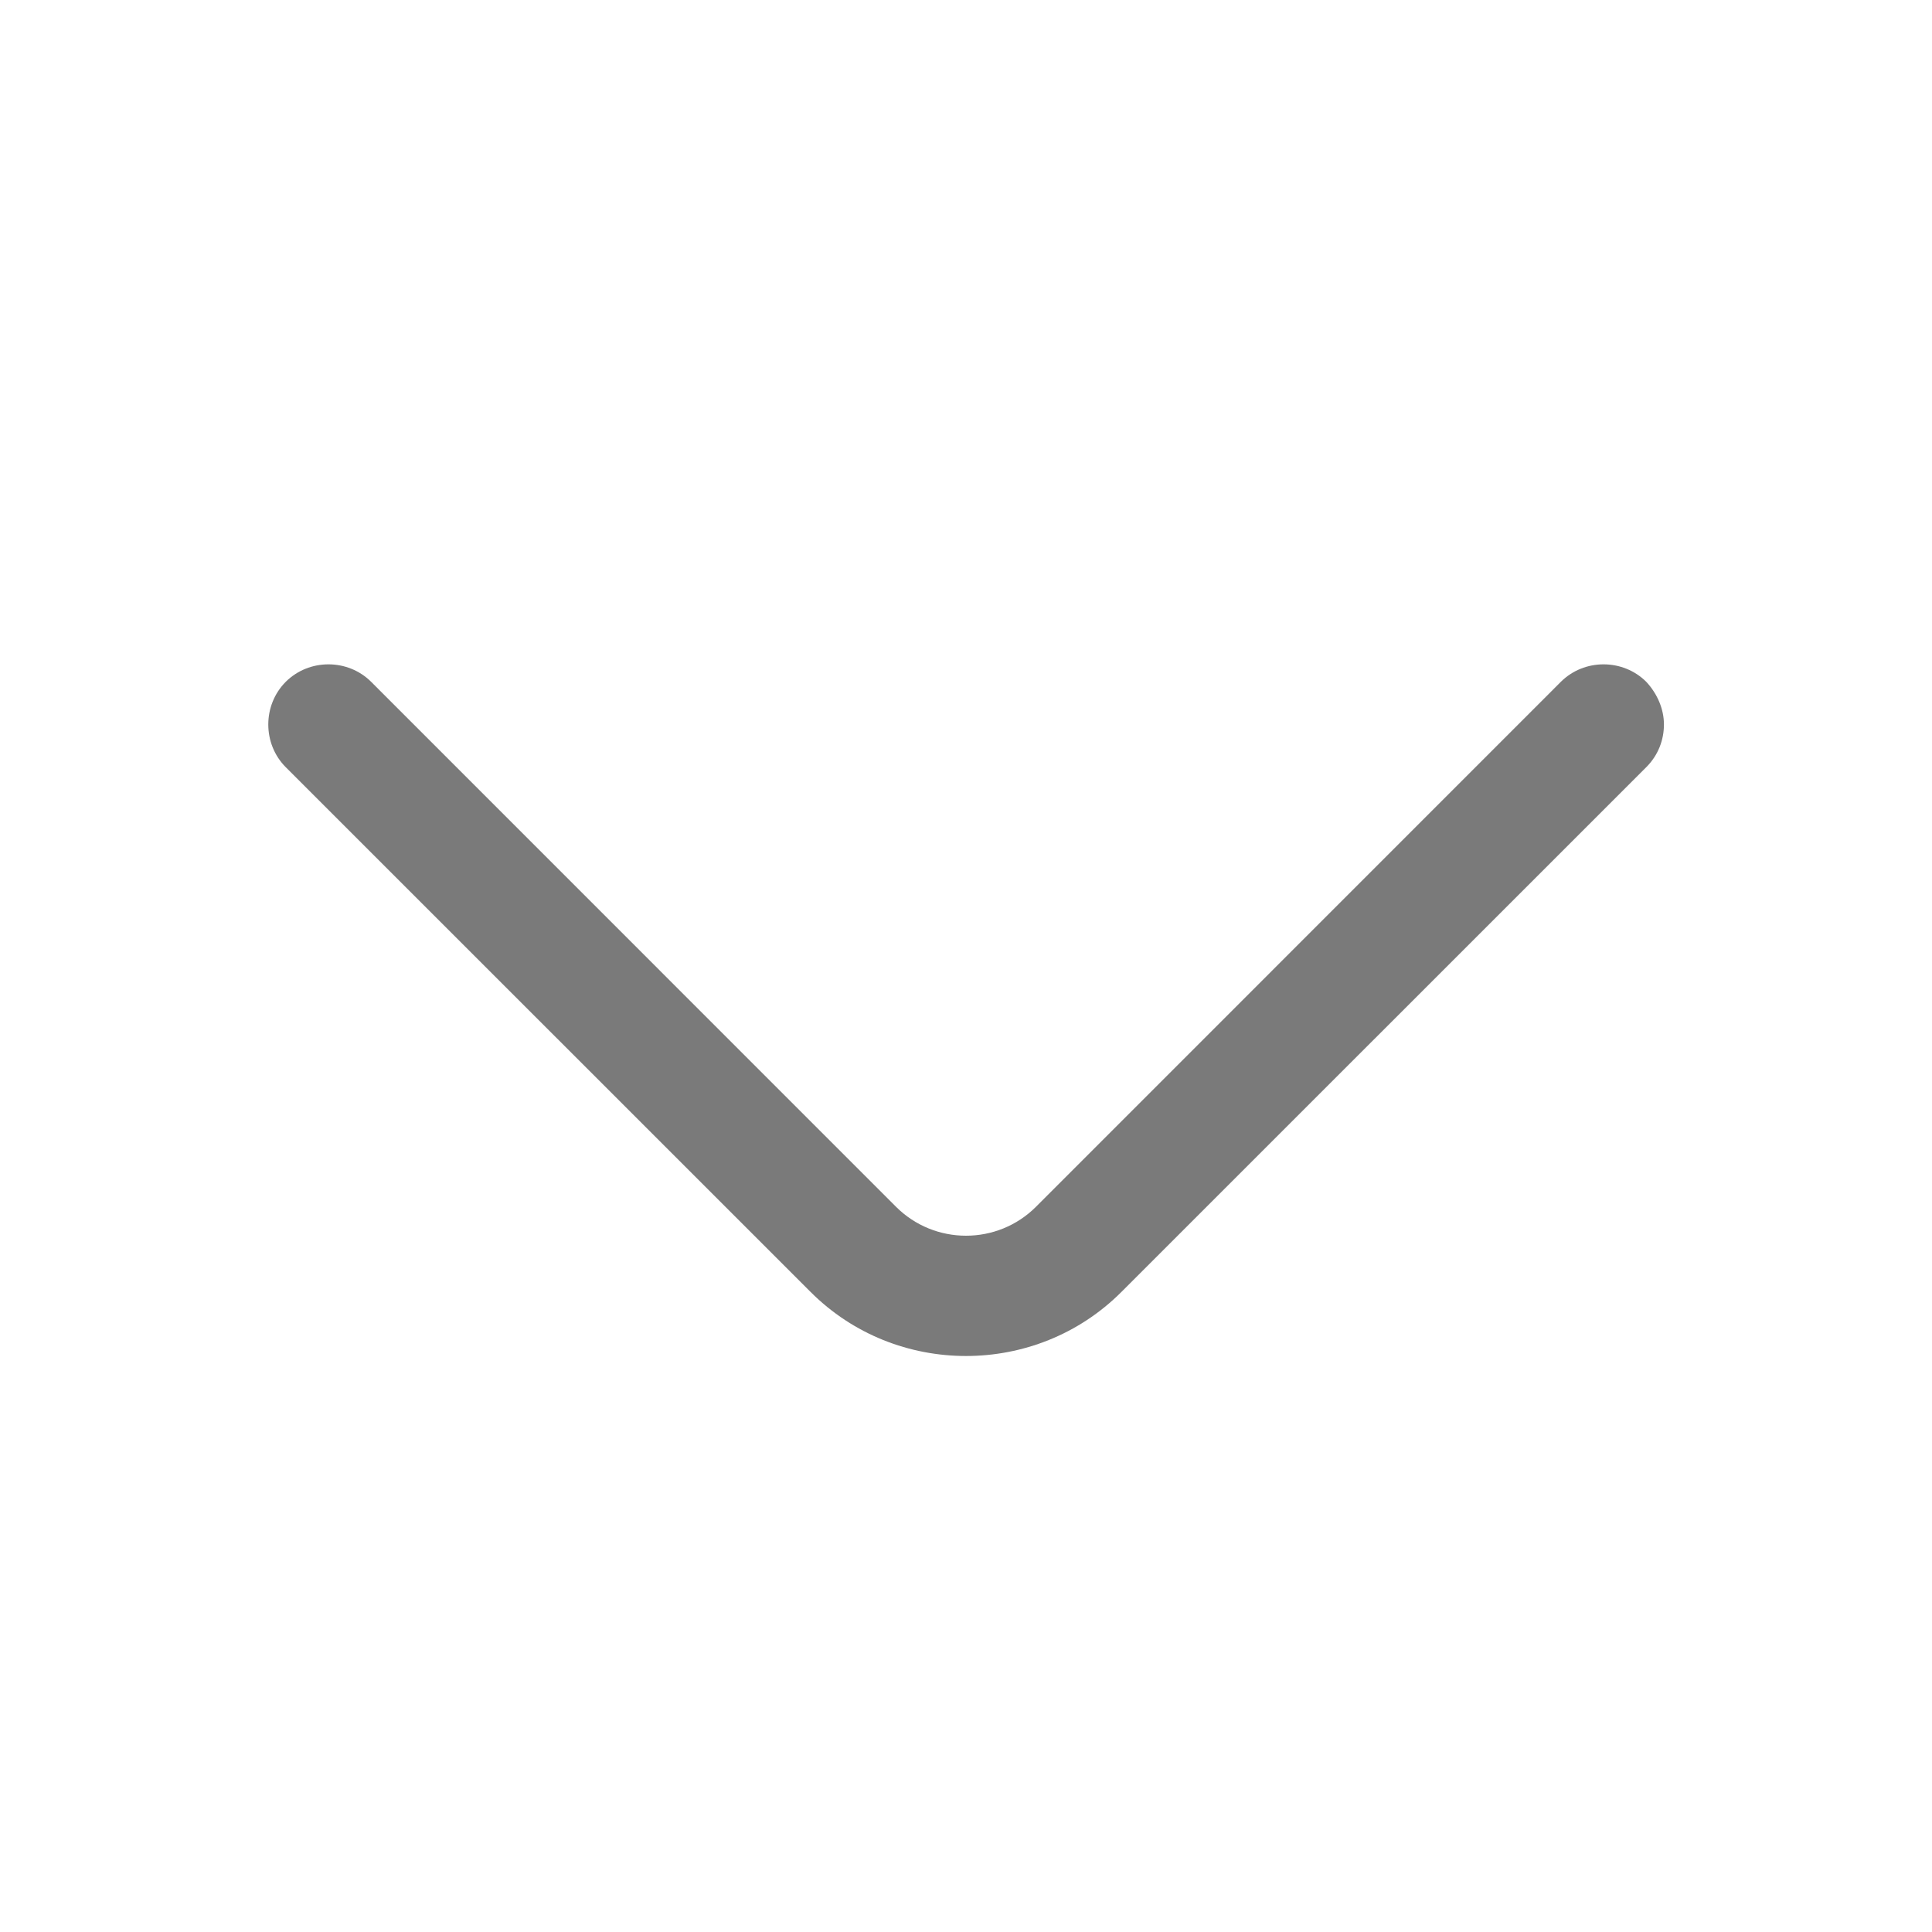 <svg width="20" height="20" viewBox="0 0 20 20" fill="none" xmlns="http://www.w3.org/2000/svg">
<path d="M17.225 7.5C17.225 7.658 17.167 7.817 17.042 7.942L11.608 13.375C10.725 14.258 9.275 14.258 8.392 13.375L2.958 7.942C2.717 7.7 2.717 7.3 2.958 7.058C3.2 6.817 3.6 6.817 3.842 7.058L9.275 12.492C9.675 12.892 10.325 12.892 10.725 12.492L16.158 7.058C16.4 6.817 16.8 6.817 17.042 7.058C17.158 7.183 17.225 7.342 17.225 7.5Z" fill="#7A7A7A"/>
</svg>
